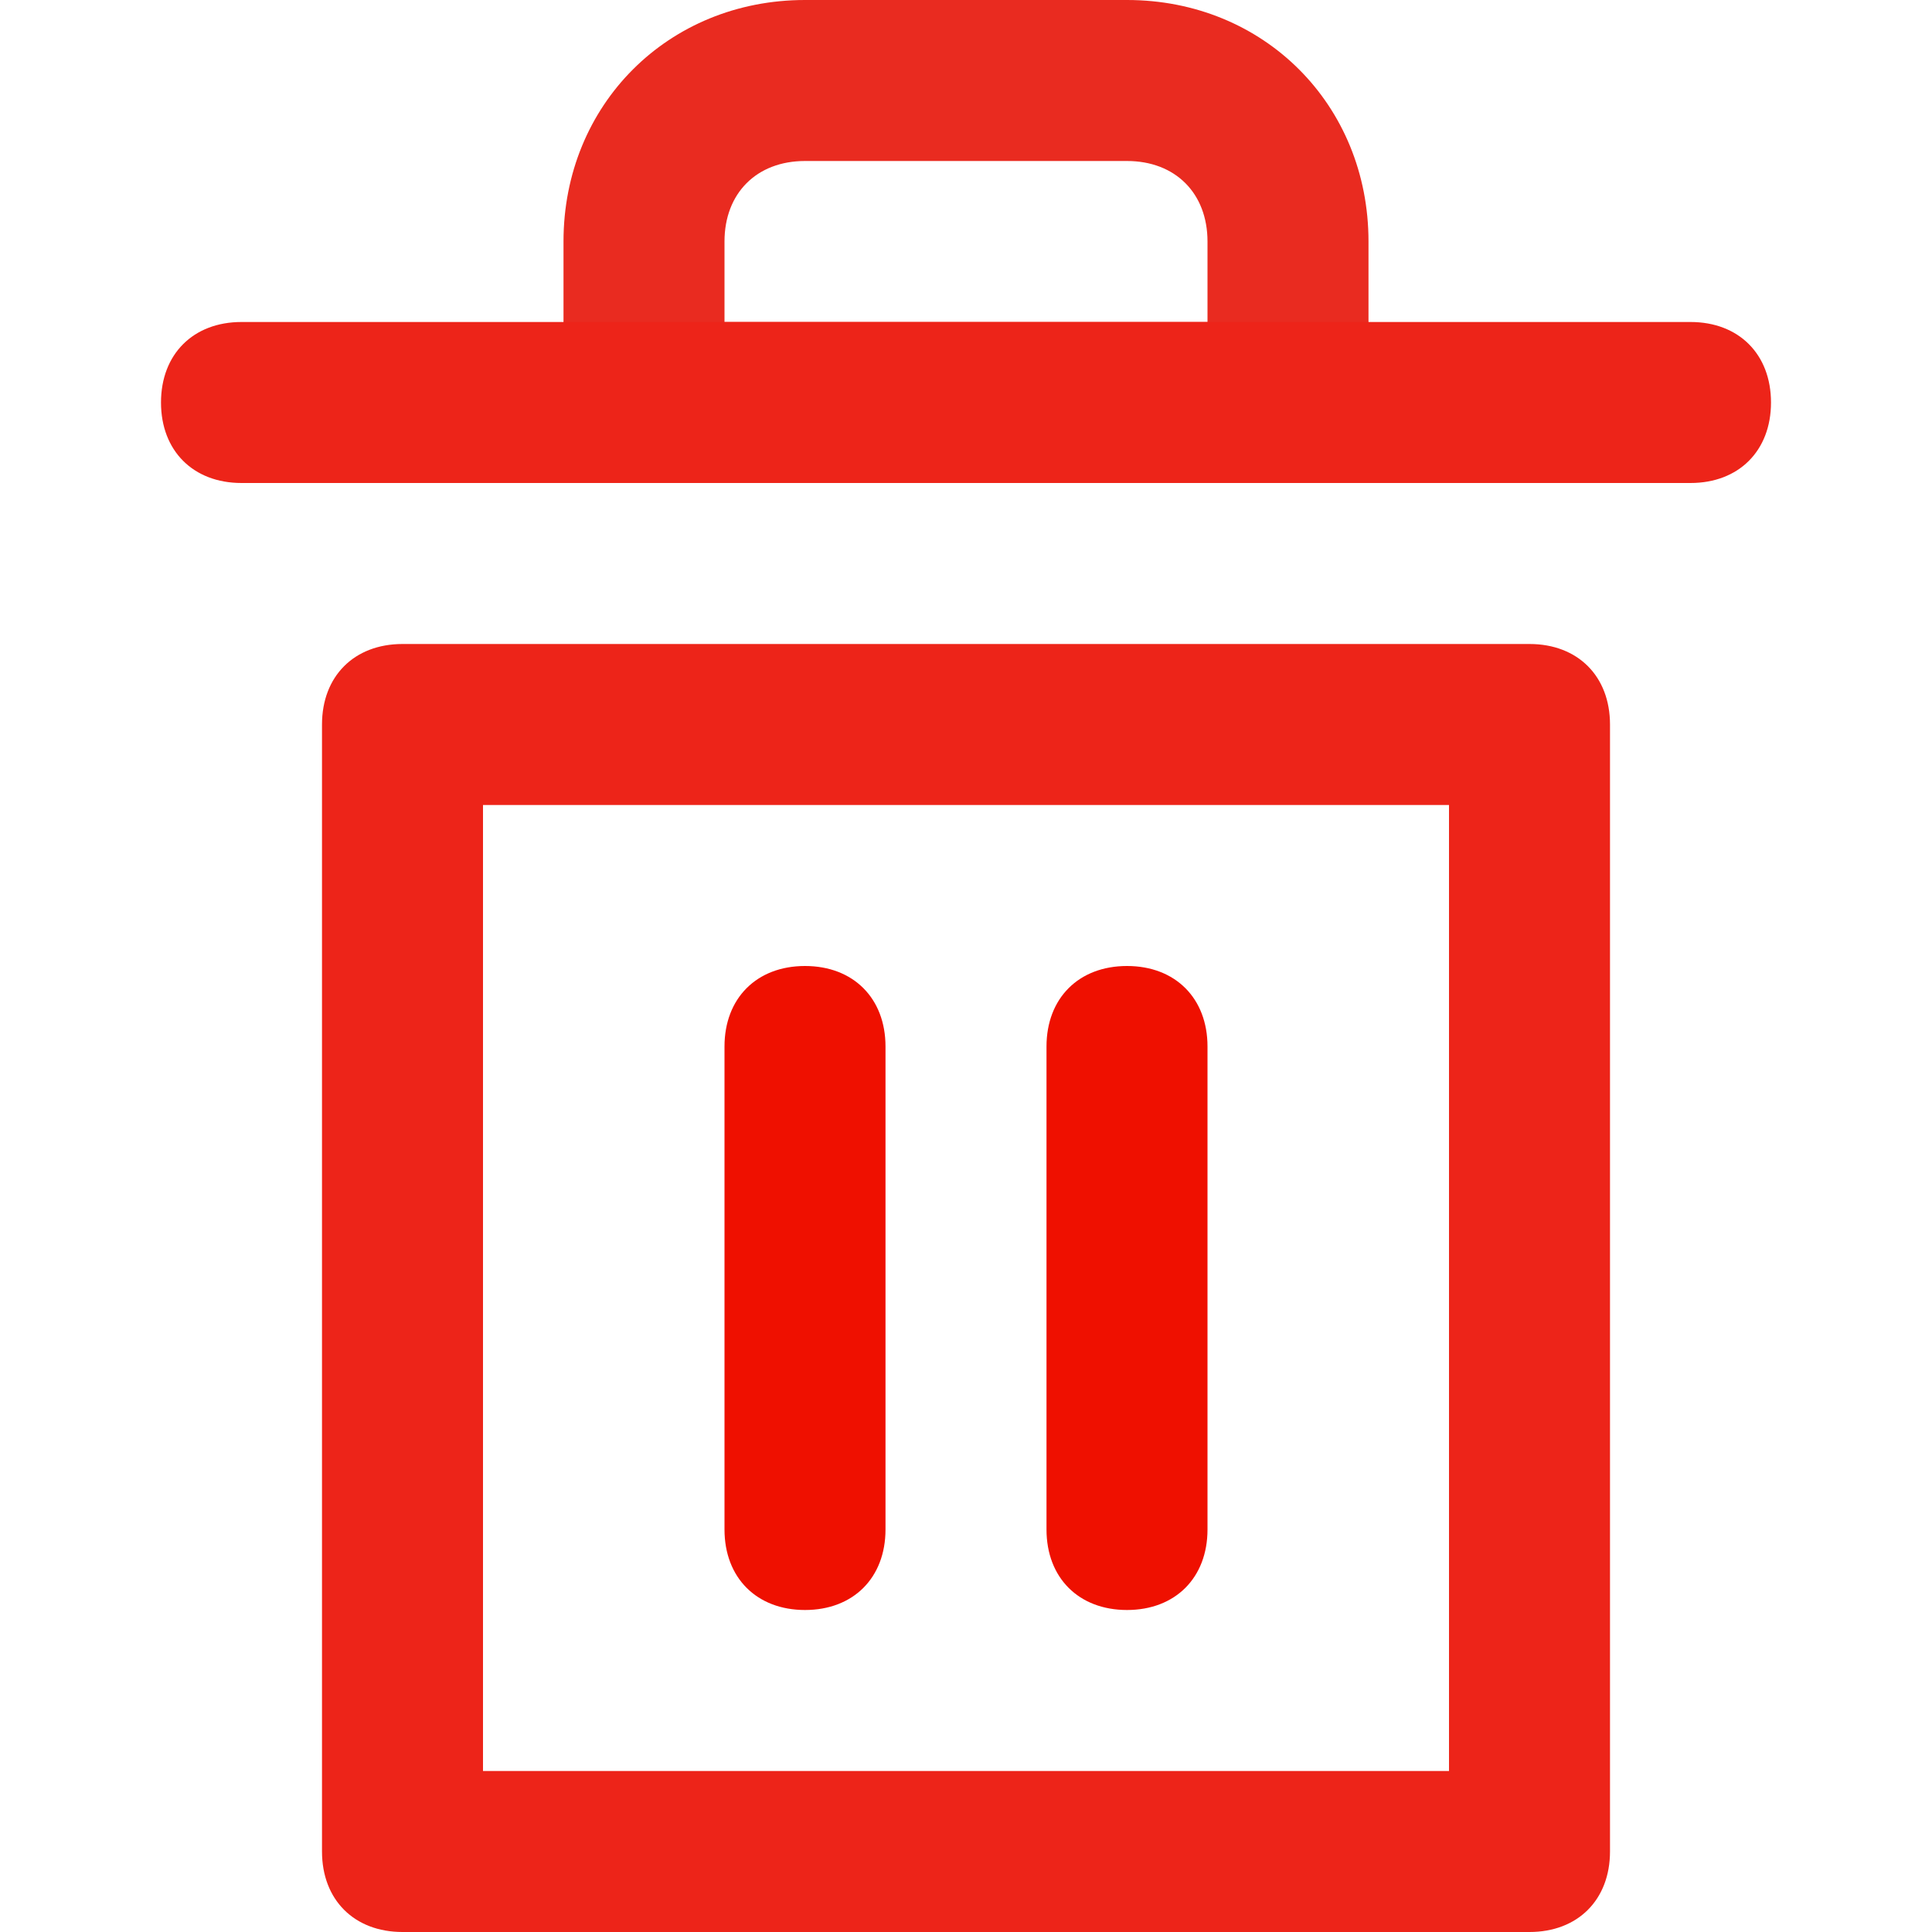 <svg id="SvgjsSvg1001" width="288" height="288" xmlns="http://www.w3.org/2000/svg" version="1.1" xmlns:xlink="http://www.w3.org/1999/xlink" xmlns:svgjs="http://svgjs.com/svgjs"><defs id="SvgjsDefs1002"></defs><g id="SvgjsG1008"><svg xmlns="http://www.w3.org/2000/svg" viewBox="0 0 24 24" width="288" height="288"><path d="M9 3H7c0-1.7 1.3-3 3-3v2c-.6 0-1 .4-1 1zm8 0h-2c0-.6-.4-1-1-1V0c1.7 0 3 1.3 3 3zm0 3H7V3h2v1h6V3h2zm-7-6h4v2h-4z" fill="#e92b20" class="svgShape color000000-0 selectable"></path><path d="M21 6H3c-.6 0-1-.4-1-1s.4-1 1-1h18c.6 0 1 .4 1 1s-.4 1-1 1zm-2 18H5c-.6 0-1-.4-1-1V9c0-.6.4-1 1-1h14c.6 0 1 .4 1 1v14c0 .6-.4 1-1 1zM6 22h12V10H6v12z" fill="#ed2419" class="svgShape color000000-1 selectable"></path><path d="M10 20c-.6 0-1-.4-1-1v-6c0-.6.4-1 1-1s1 .4 1 1v6c0 .6-.4 1-1 1zm4 0c-.6 0-1-.4-1-1v-6c0-.6.4-1 1-1s1 .4 1 1v6c0 .6-.4 1-1 1z" fill="#ef1000" class="svgShape color000000-2 selectable"></path></svg></g></svg>